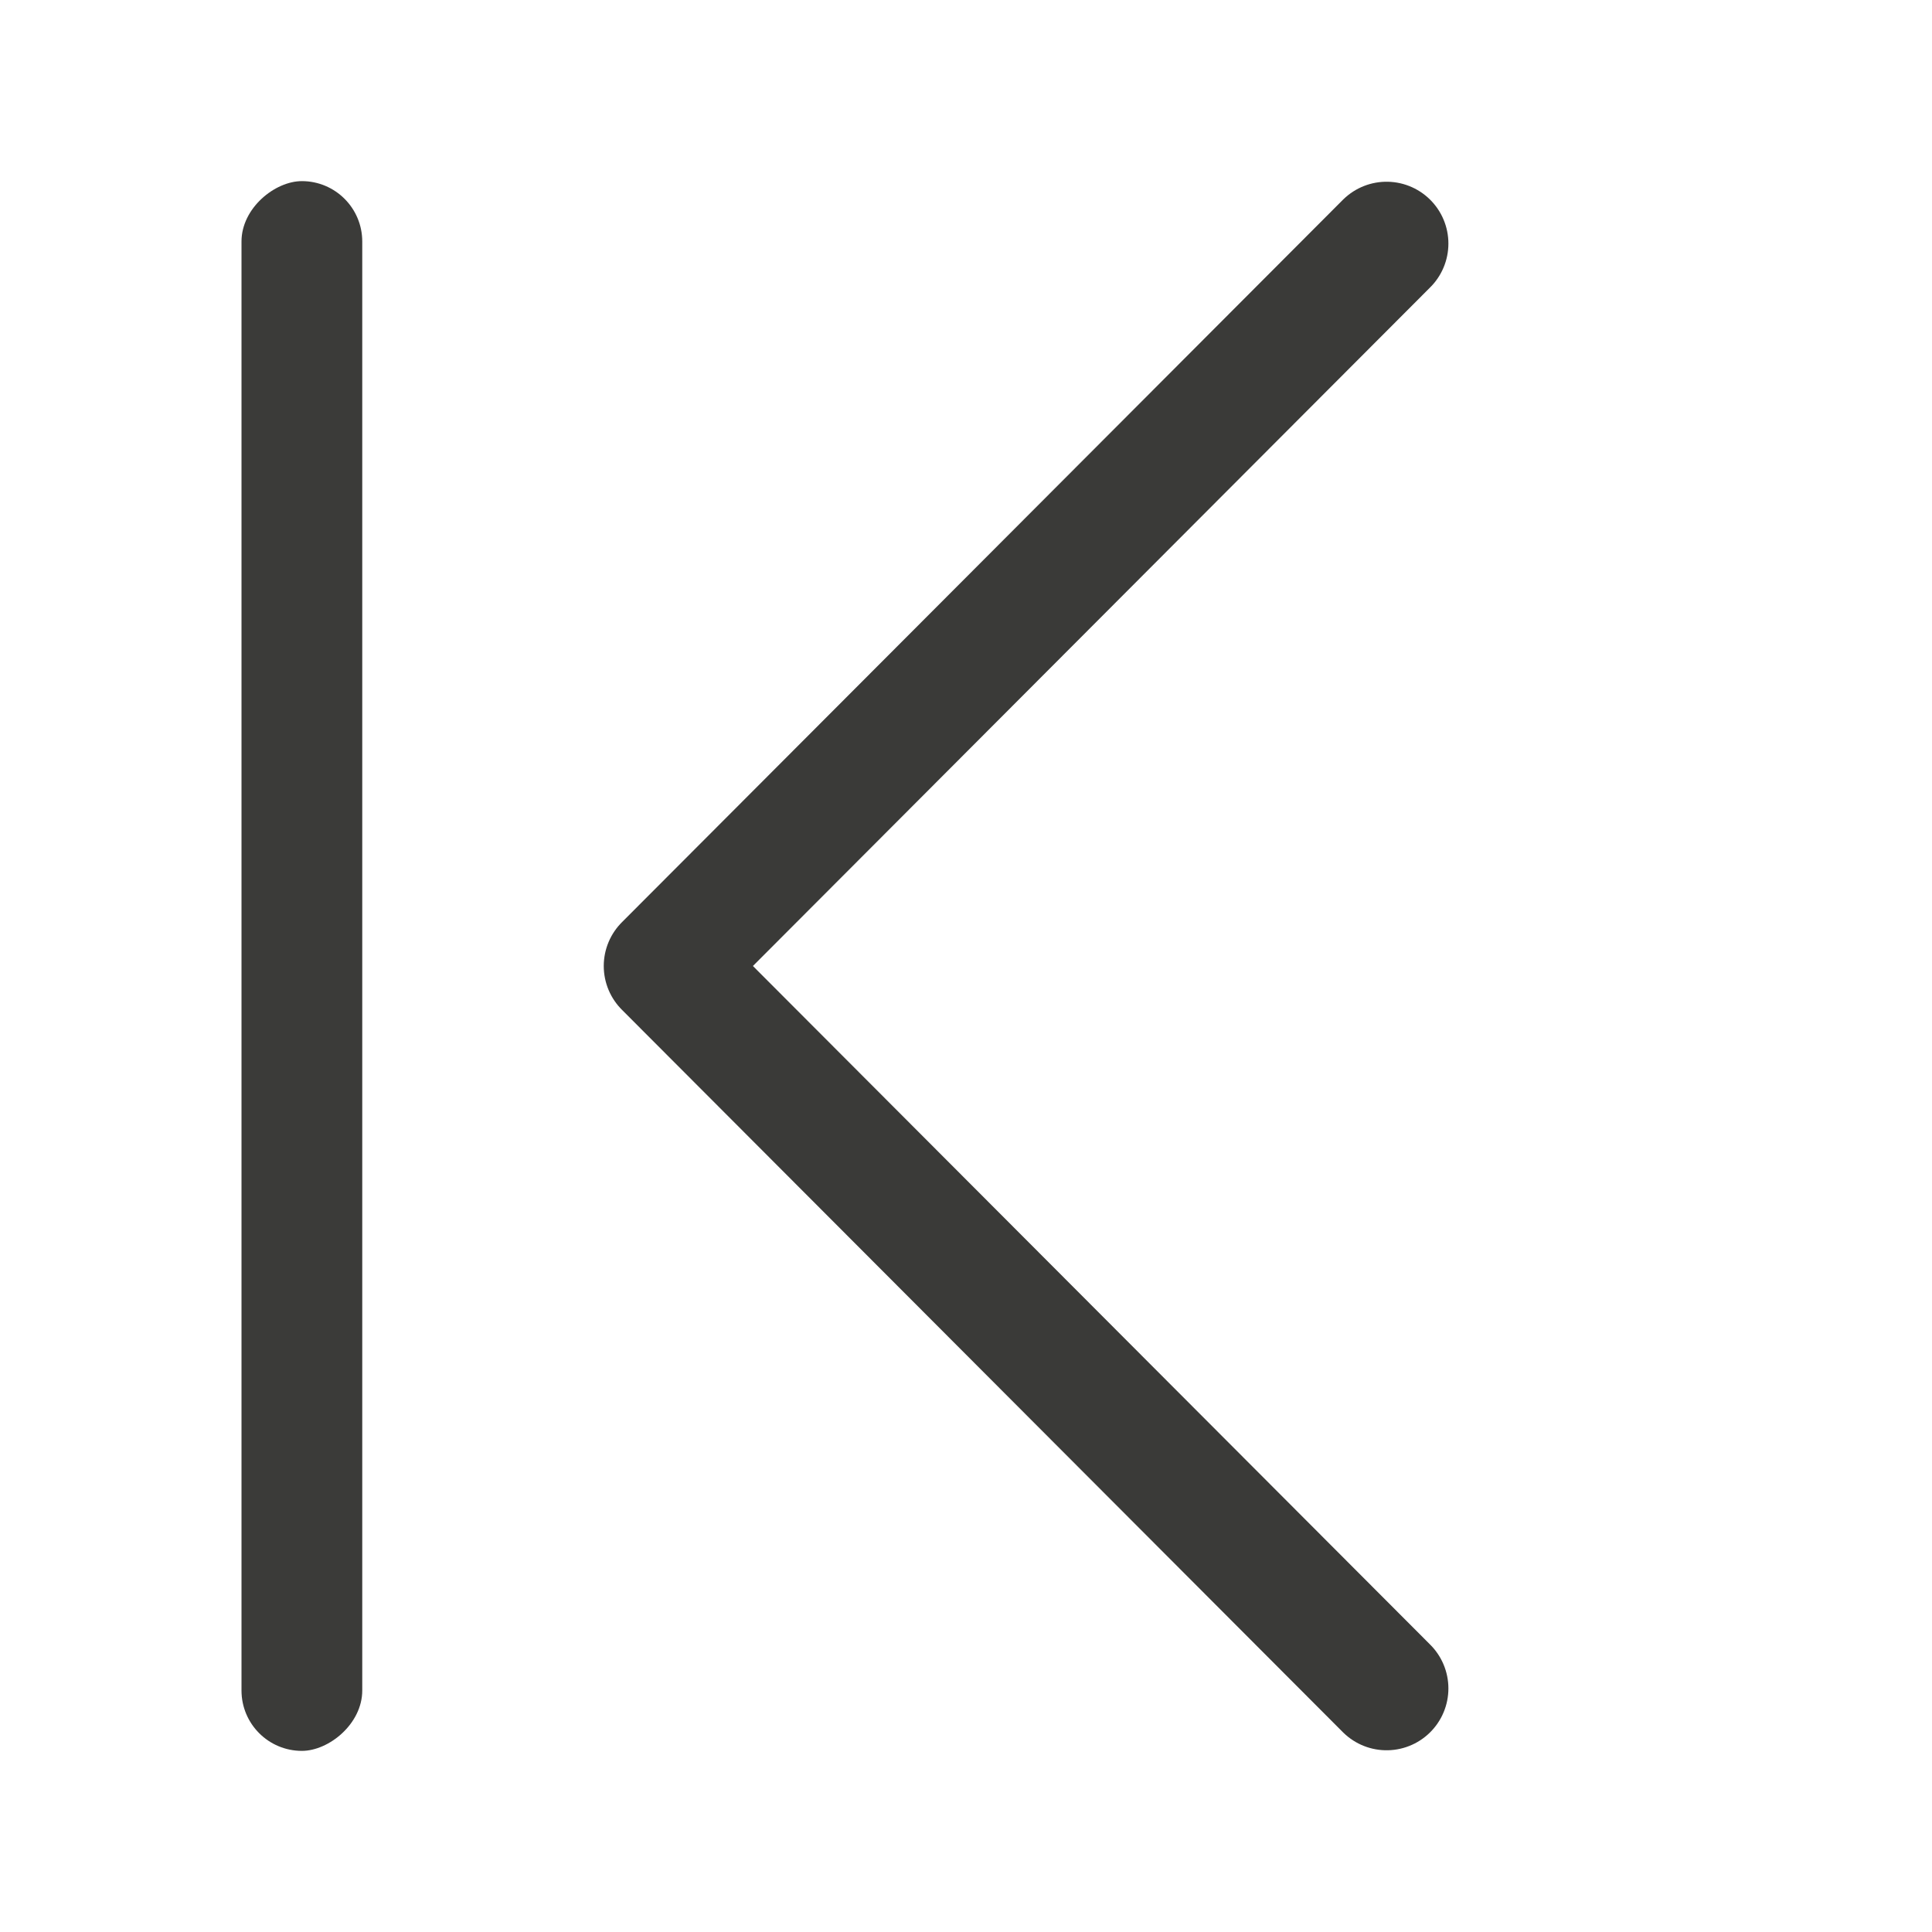 <svg viewBox="0 0 32 32" xmlns="http://www.w3.org/2000/svg"><path d="m22.966 27.966-11.942-11.966 11.942-11.966" fill="none" stroke="#3a3a38" stroke-linecap="round" stroke-linejoin="round" stroke-width="2.048"/><rect fill="#3a3a38" height="2" opacity=".99" ry="1" transform="rotate(-90)" width="26" x="-29" y="4"/></svg>